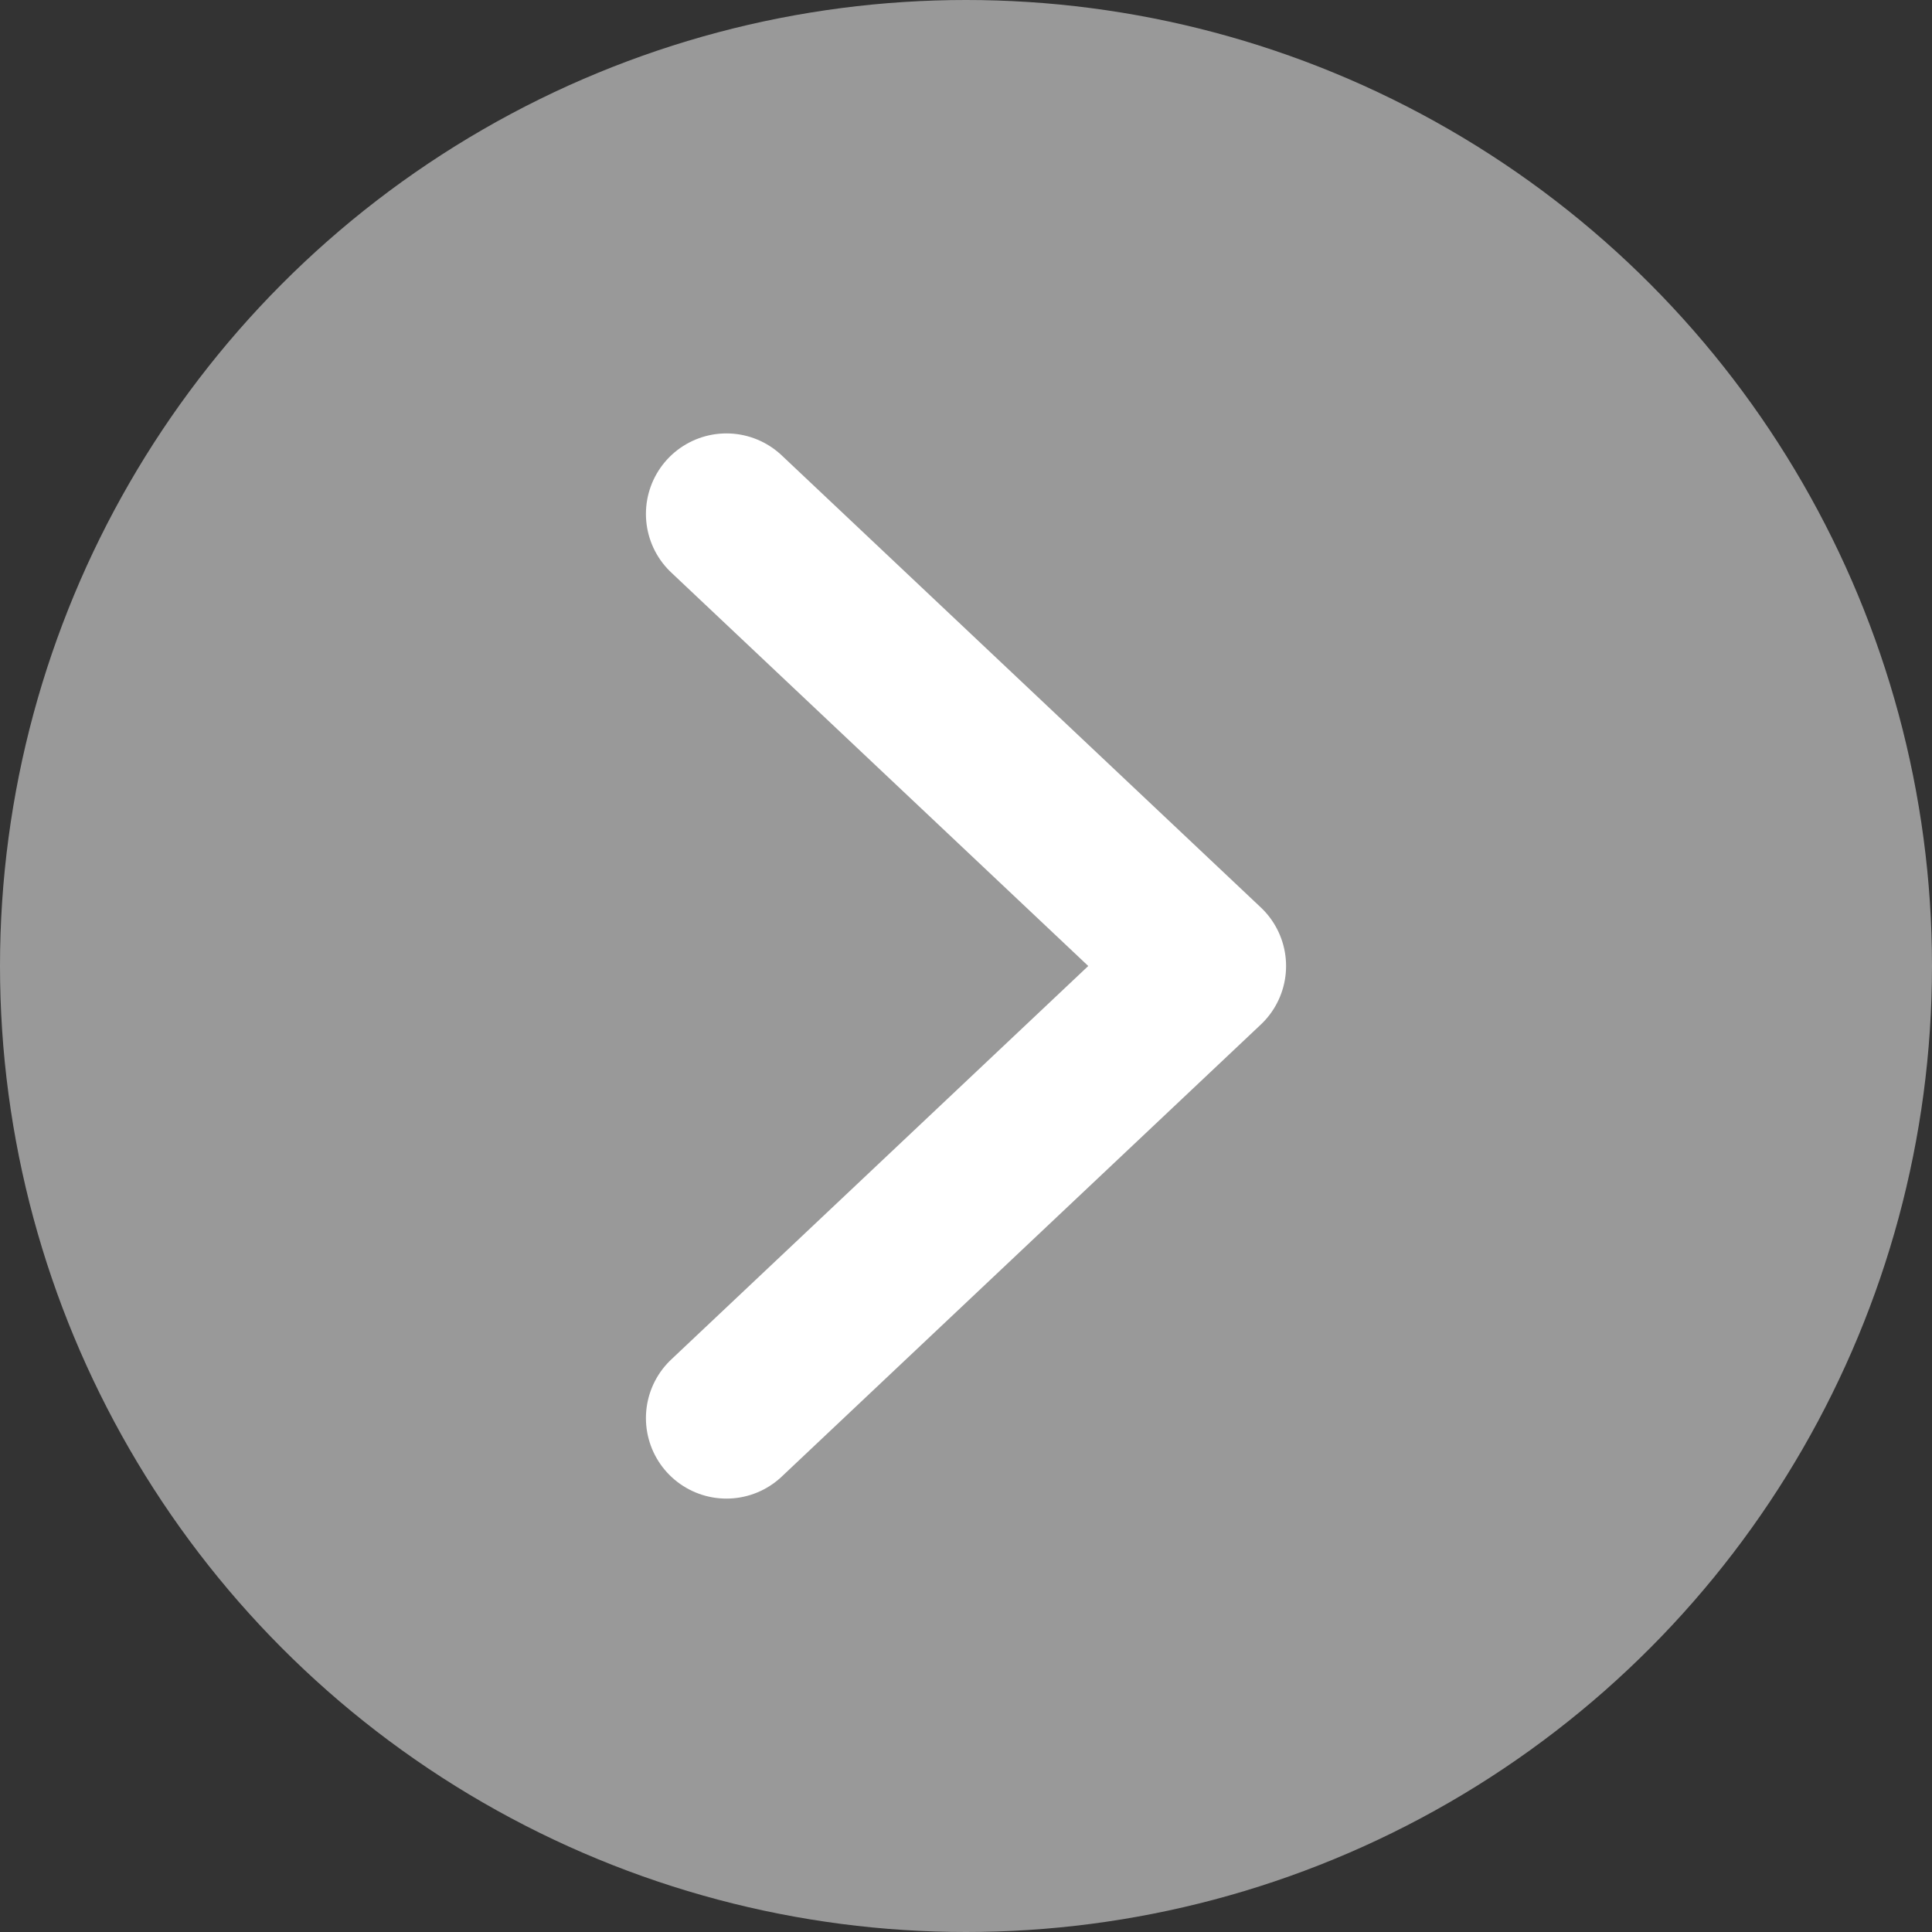 <?xml version="1.0" encoding="utf-8"?>
<!-- Generator: Adobe Illustrator 24.2.1, SVG Export Plug-In . SVG Version: 6.00 Build 0)  -->
<svg version="1.1" id="圖層_1" xmlns="http://www.w3.org/2000/svg" xmlns:xlink="http://www.w3.org/1999/xlink" x="0px" y="0px"
	 width="50px" height="50px" viewBox="0 0 50 50" style="enable-background:new 0 0 50 50;" xml:space="preserve">
<rect x="0" y="0" width="50" height="50" fill="#333333" stroke="none"/>
<style type="text/css">
	.st0{opacity:0.5;fill:#FFFFFF;}
	.st1{fill:none;stroke:#FFFFFF;stroke-width:4.167;stroke-linecap:round;stroke-linejoin:round;stroke-miterlimit:10;}
	.st2{display:none;}
	.st3{display:inline;opacity:0.5;fill:#FFFFFF;}
	.st4{display:inline;}
</style>
<g>
	<circle class="st0" cx="25" cy="25" r="25"/>
	<g>
		<polyline class="st1" points="18.8,13.3 31.2,25 18.8,36.7 		"/>
	</g>
</g>
<g class="st2">
	<circle class="st3" cx="25" cy="25" r="25"/>
	<g class="st4">
		<polyline class="st1" points="31.2,13.3 18.8,25 31.2,36.7 		"/>
	</g>
</g>
</svg>
